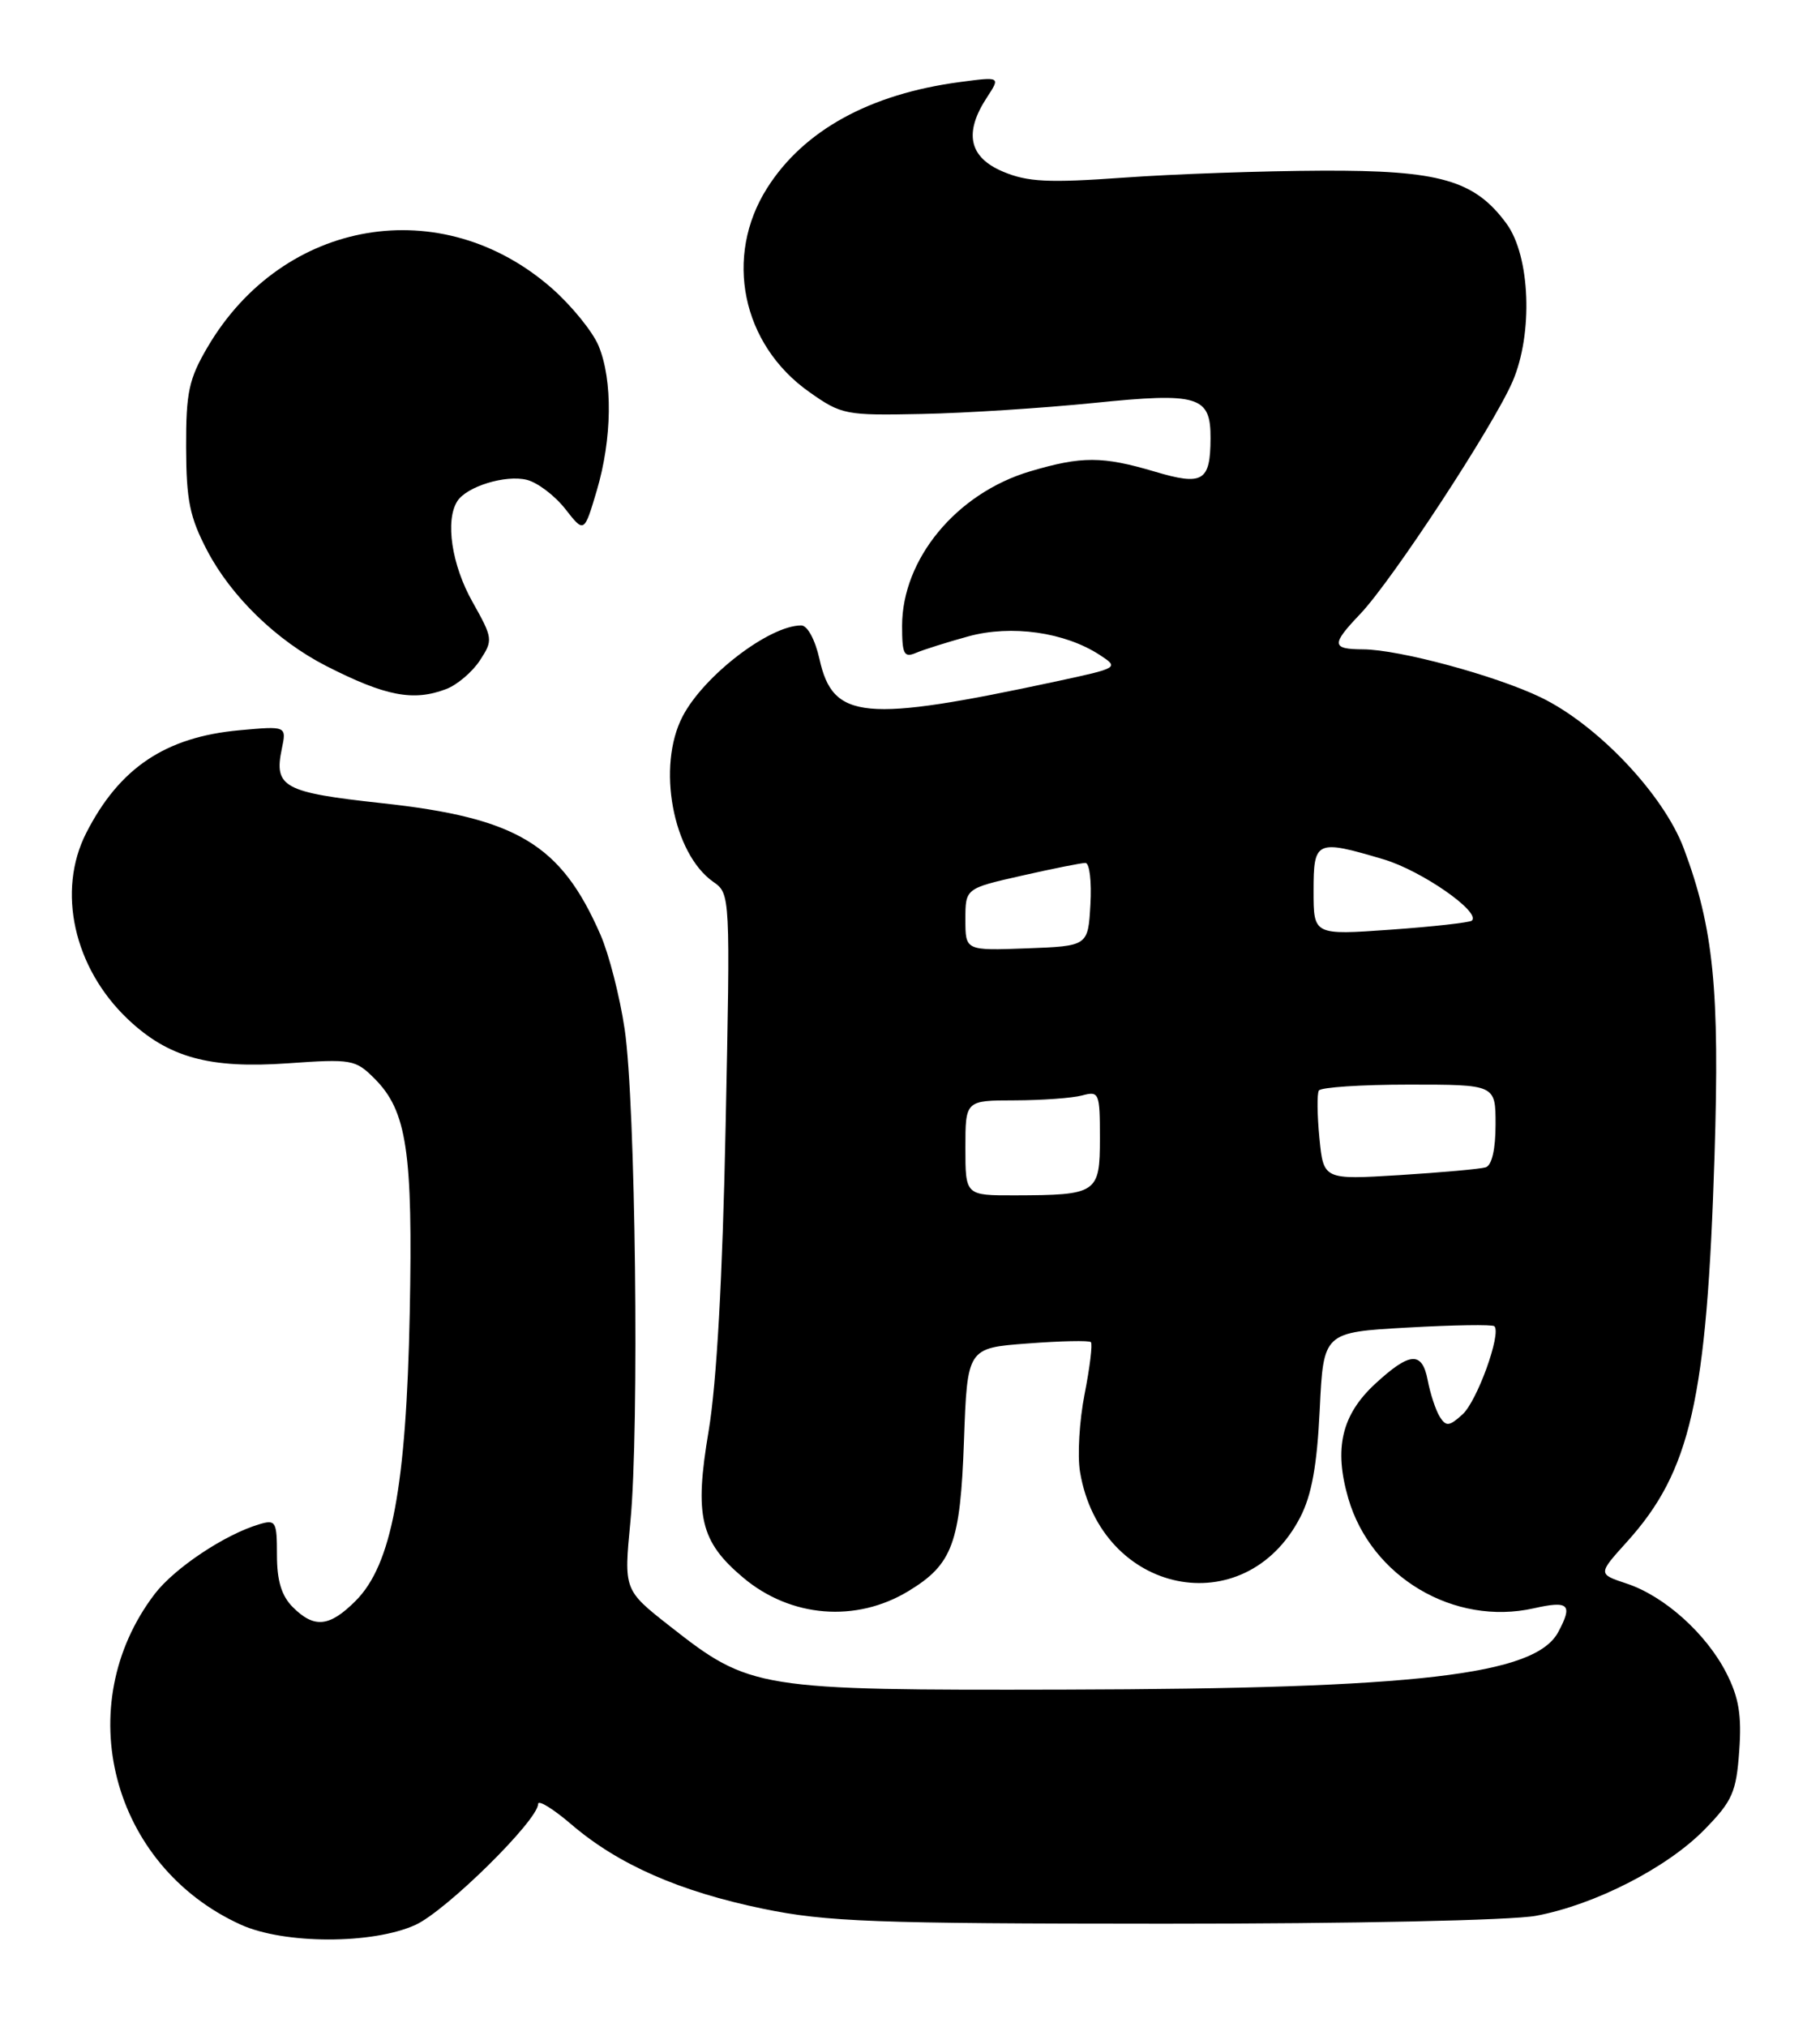 <?xml version="1.0" encoding="UTF-8" standalone="no"?>
<!DOCTYPE svg PUBLIC "-//W3C//DTD SVG 1.1//EN" "http://www.w3.org/Graphics/SVG/1.1/DTD/svg11.dtd" >
<svg xmlns="http://www.w3.org/2000/svg" xmlns:xlink="http://www.w3.org/1999/xlink" version="1.1" viewBox="0 0 230 256">
 <g >
 <path fill="currentColor"
d=" M 52.50 243.14 C 56.38 241.37 68.00 229.92 68.00 227.87 C 68.00 227.30 69.90 228.47 72.21 230.45 C 78.13 235.52 85.88 238.92 96.43 241.10 C 104.44 242.75 110.38 242.98 147.11 242.99 C 170.83 242.99 191.04 242.57 194.11 241.99 C 201.54 240.61 210.73 235.90 215.43 231.07 C 218.93 227.49 219.42 226.38 219.79 221.19 C 220.12 216.67 219.75 214.43 218.17 211.33 C 215.63 206.35 210.32 201.59 205.55 200.02 C 201.93 198.82 201.93 198.82 205.58 194.78 C 213.66 185.84 215.70 176.88 216.67 145.99 C 217.33 125.00 216.56 117.24 212.79 107.18 C 210.24 100.36 201.88 91.54 194.70 88.08 C 188.99 85.33 176.80 82.04 172.25 82.02 C 168.26 82.00 168.21 81.42 171.90 77.55 C 175.96 73.28 188.71 53.83 191.15 48.19 C 193.76 42.14 193.39 32.37 190.39 28.26 C 186.36 22.76 181.96 21.49 167.00 21.56 C 159.57 21.59 148.32 21.98 142.00 22.44 C 132.45 23.12 129.86 22.99 126.75 21.68 C 122.45 19.87 121.78 16.79 124.72 12.31 C 126.44 9.68 126.44 9.68 121.26 10.37 C 109.92 11.88 101.56 16.47 96.95 23.75 C 91.46 32.40 93.74 43.49 102.25 49.50 C 106.35 52.40 106.85 52.49 116.50 52.29 C 122.00 52.18 131.78 51.55 138.22 50.90 C 151.47 49.55 153.01 50.02 152.98 55.37 C 152.96 60.81 152.01 61.38 145.96 59.58 C 139.32 57.61 136.71 57.60 130.17 59.54 C 120.88 62.30 114.00 70.61 114.00 79.07 C 114.00 82.63 114.24 83.11 115.75 82.47 C 116.71 82.06 119.69 81.12 122.38 80.38 C 127.82 78.89 134.56 79.85 138.98 82.73 C 141.44 84.34 141.39 84.37 133.48 86.07 C 109.13 91.29 105.26 90.93 103.56 83.25 C 103.01 80.80 102.04 79.00 101.26 79.00 C 97.23 79.00 88.95 85.34 86.27 90.48 C 82.97 96.79 85.02 107.80 90.14 111.39 C 92.29 112.89 92.30 113.00 91.70 142.20 C 91.31 161.48 90.57 174.67 89.55 180.77 C 87.74 191.51 88.49 194.71 93.91 199.27 C 99.92 204.33 108.19 205.00 114.83 200.96 C 120.38 197.59 121.36 194.92 121.82 182.01 C 122.24 170.27 122.24 170.27 129.85 169.70 C 134.03 169.38 137.64 169.30 137.86 169.53 C 138.09 169.75 137.73 172.70 137.07 176.07 C 136.40 179.45 136.14 183.88 136.49 185.94 C 139.11 201.44 157.33 205.17 164.32 191.64 C 165.77 188.83 166.44 185.09 166.78 178.03 C 167.25 168.29 167.25 168.29 177.84 167.69 C 183.66 167.36 188.61 167.28 188.85 167.52 C 189.76 168.43 186.67 176.99 184.82 178.66 C 183.15 180.17 182.75 180.22 181.95 178.96 C 181.45 178.16 180.75 176.07 180.42 174.32 C 179.71 170.65 178.16 170.76 173.77 174.81 C 169.55 178.72 168.55 182.95 170.39 189.27 C 173.28 199.20 183.77 205.41 193.83 203.15 C 198.27 202.15 198.79 202.66 196.92 206.15 C 194.01 211.58 179.19 213.31 134.50 213.42 C 95.66 213.51 94.79 213.37 84.67 205.42 C 78.83 200.84 78.83 200.84 79.67 192.17 C 80.80 180.40 80.32 139.26 78.94 130.00 C 78.33 125.88 76.95 120.50 75.88 118.06 C 70.89 106.64 65.36 103.31 48.25 101.45 C 35.84 100.10 34.60 99.43 35.61 94.60 C 36.22 91.70 36.22 91.70 30.27 92.24 C 20.92 93.09 15.10 96.98 10.90 105.21 C 7.16 112.53 9.32 122.23 16.13 128.71 C 21.26 133.58 26.44 135.01 36.39 134.31 C 44.44 133.74 44.92 133.83 47.33 136.24 C 51.42 140.33 52.19 145.44 51.78 165.89 C 51.34 187.83 49.49 197.66 44.95 202.20 C 41.64 205.52 39.71 205.71 37.00 203.00 C 35.58 201.58 35.00 199.67 35.00 196.43 C 35.00 192.16 34.85 191.91 32.75 192.54 C 28.40 193.83 22.04 198.08 19.55 201.34 C 8.80 215.44 14.07 235.68 30.43 243.11 C 35.91 245.59 47.07 245.61 52.50 243.14 Z  M 56.38 87.04 C 57.76 86.52 59.68 84.89 60.64 83.43 C 62.33 80.85 62.30 80.64 59.69 75.99 C 57.08 71.35 56.24 65.74 57.79 63.31 C 58.97 61.45 63.89 59.94 66.58 60.61 C 67.93 60.95 70.11 62.60 71.43 64.28 C 73.82 67.34 73.82 67.34 75.41 61.99 C 77.36 55.42 77.45 48.02 75.64 43.67 C 74.89 41.88 72.25 38.63 69.78 36.45 C 55.85 24.19 35.79 27.59 26.24 43.83 C 23.86 47.88 23.50 49.56 23.52 56.50 C 23.54 63.19 23.97 65.33 26.19 69.56 C 29.23 75.36 34.97 80.92 41.20 84.11 C 48.71 87.94 52.23 88.62 56.38 87.04 Z  M 122.00 145.00 C 122.00 139.00 122.00 139.00 128.25 138.99 C 131.69 138.98 135.51 138.70 136.75 138.37 C 138.90 137.79 139.00 138.03 139.00 143.77 C 139.00 150.74 138.66 150.96 128.25 150.99 C 122.00 151.00 122.00 151.00 122.00 145.00 Z  M 166.74 143.76 C 166.46 140.87 166.42 138.16 166.67 137.75 C 166.92 137.34 172.04 137.00 178.06 137.00 C 189.00 137.00 189.00 137.00 189.00 142.03 C 189.00 145.18 188.53 147.21 187.75 147.45 C 187.06 147.66 182.17 148.10 176.88 148.43 C 167.26 149.02 167.26 149.02 166.74 143.76 Z  M 122.00 116.15 C 122.00 112.22 122.00 112.22 129.12 110.61 C 133.04 109.72 136.66 109.00 137.17 109.00 C 137.69 109.00 137.97 111.36 137.80 114.25 C 137.50 119.50 137.50 119.50 129.75 119.79 C 122.00 120.08 122.00 120.08 122.00 116.15 Z  M 166.00 112.56 C 166.00 106.15 166.31 106.01 174.86 108.55 C 179.64 109.97 187.19 115.21 186.00 116.29 C 185.72 116.53 181.11 117.05 175.75 117.43 C 166.00 118.12 166.00 118.12 166.00 112.56 Z "/>
</g>
</svg>